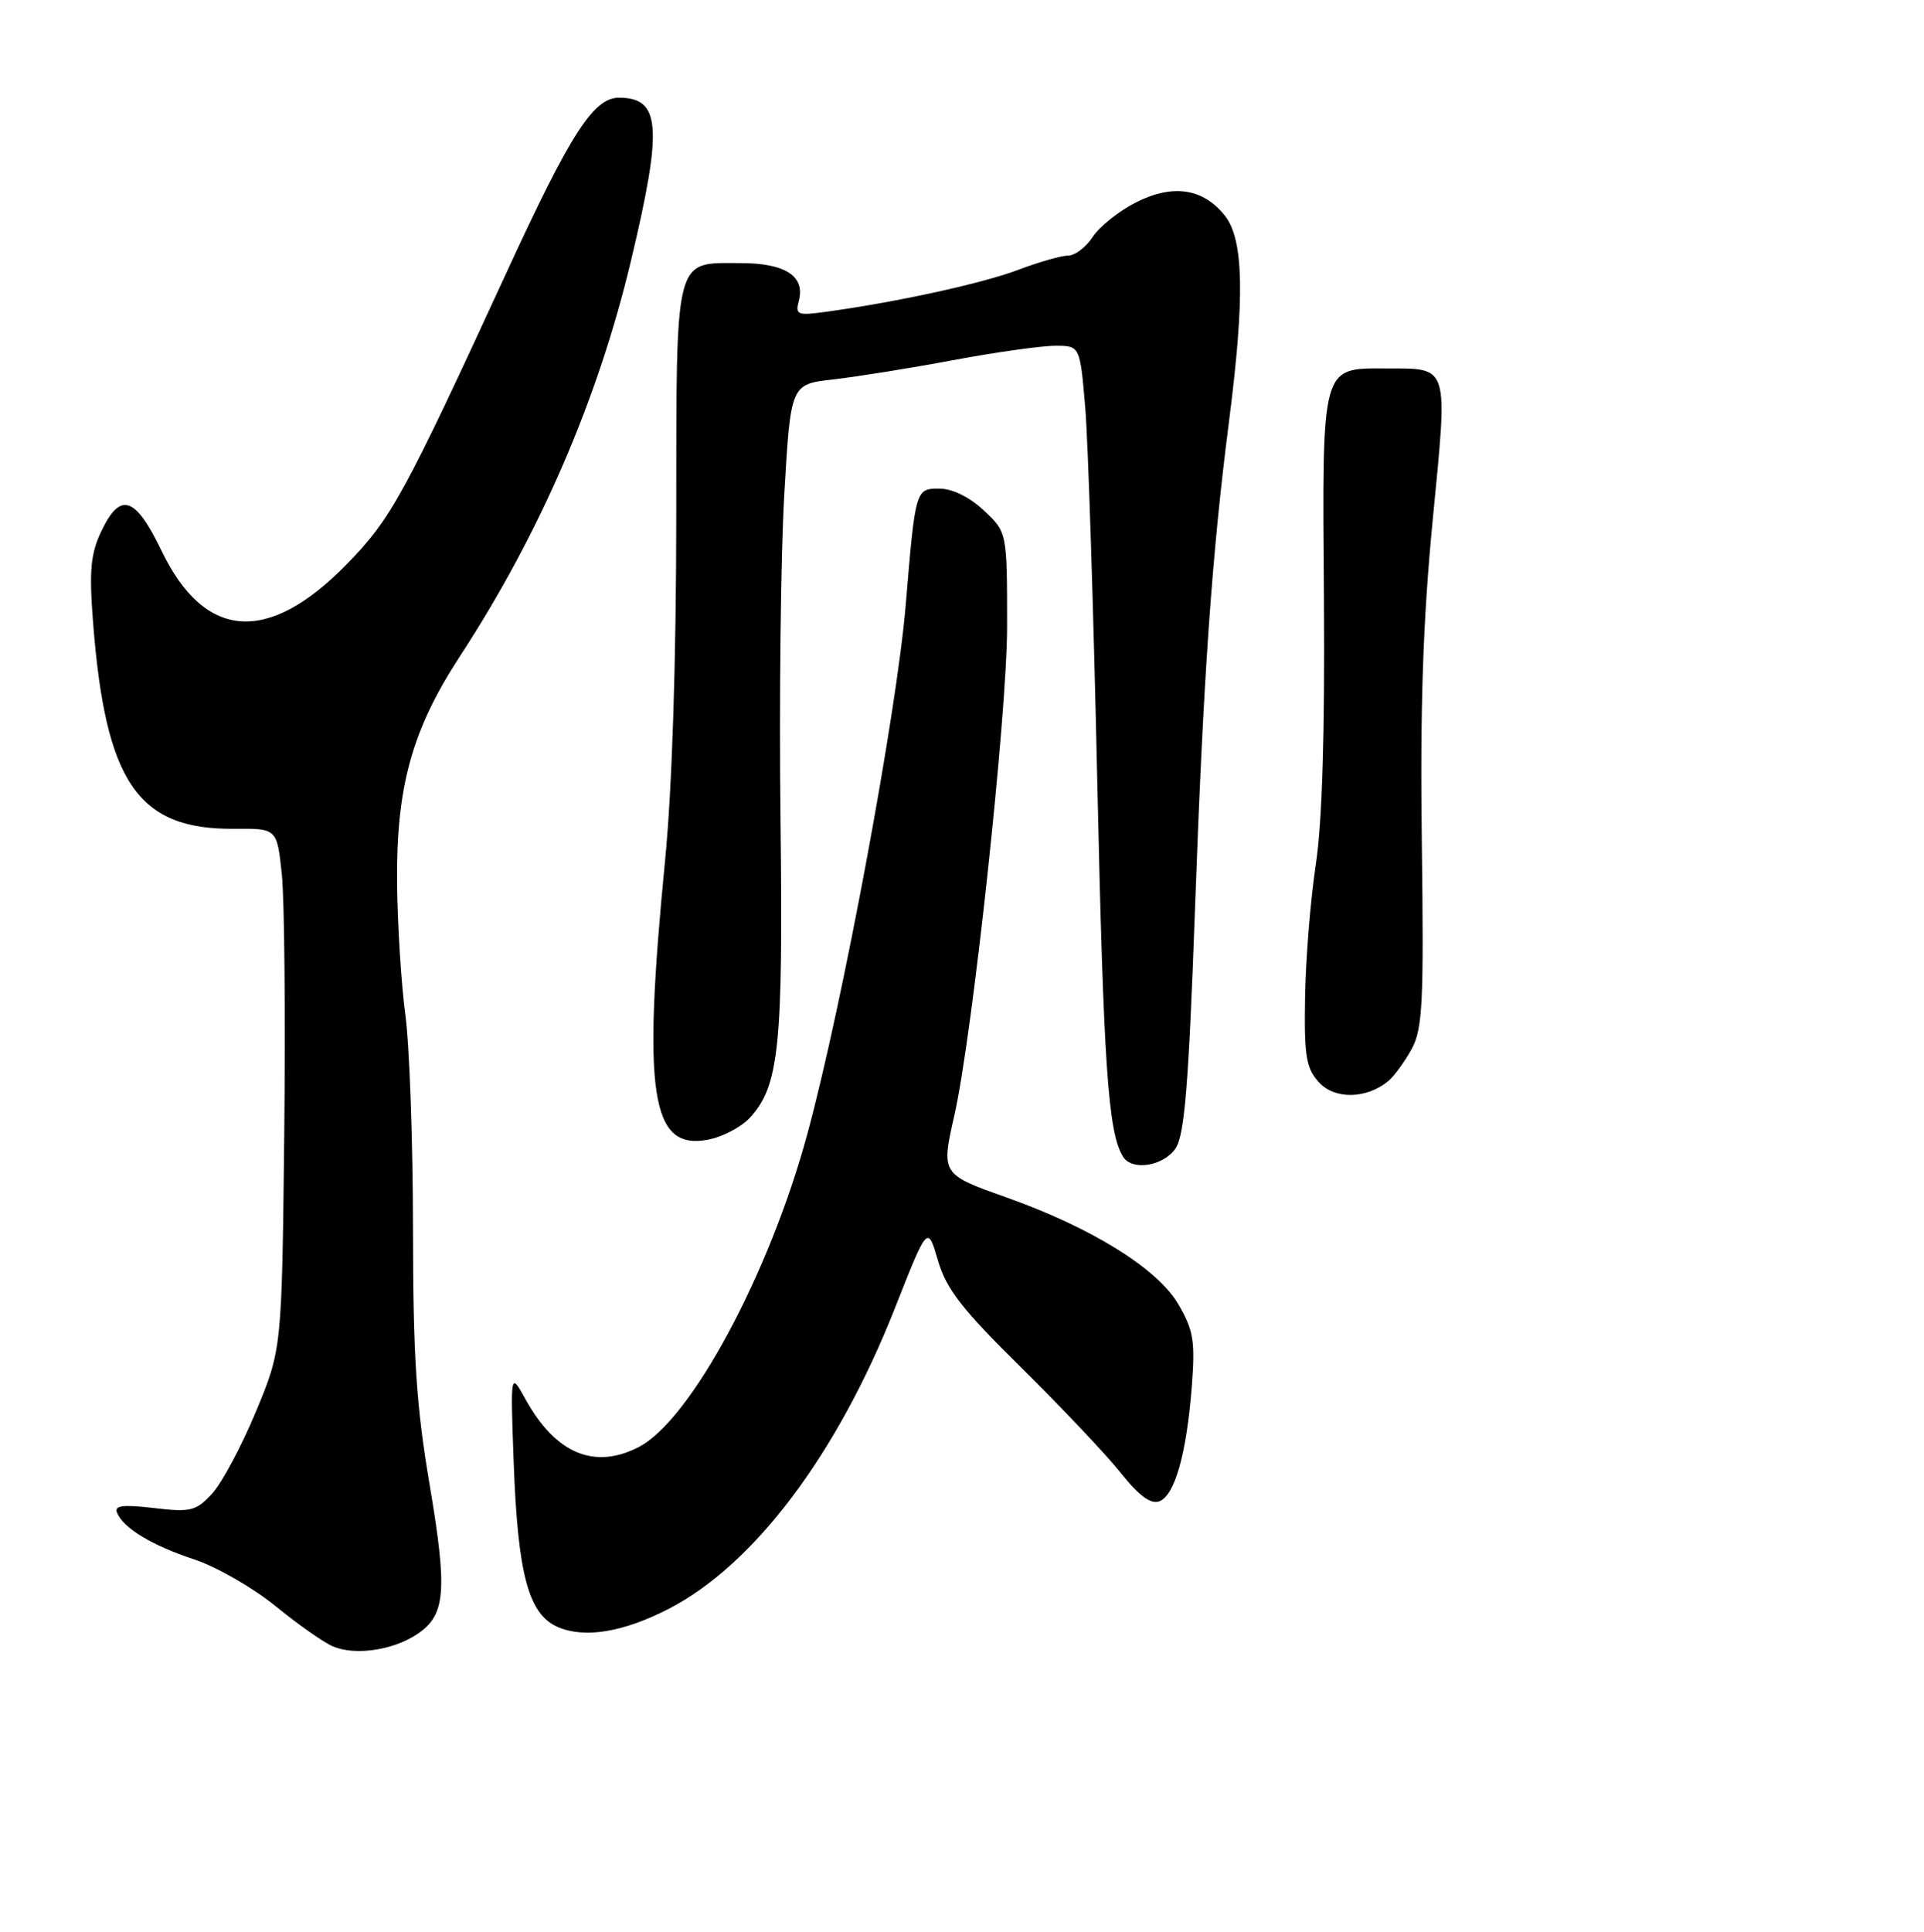 <?xml version="1.0" encoding="UTF-8" standalone="no"?>
<!DOCTYPE svg PUBLIC "-//W3C//DTD SVG 1.1//EN" "http://www.w3.org/Graphics/SVG/1.1/DTD/svg11.dtd" >
<svg xmlns="http://www.w3.org/2000/svg" xmlns:xlink="http://www.w3.org/1999/xlink" version="1.1" viewBox="0 0 256 257">
 <g >
 <path fill="currentColor"
d=" M 55.43 217.45 C 59.30 214.92 59.57 211.78 57.16 197.50 C 55.38 186.99 54.96 180.48 54.95 163.50 C 54.94 151.95 54.49 139.12 53.93 135.00 C 53.38 130.88 52.89 123.00 52.83 117.50 C 52.71 104.66 54.81 97.09 61.20 87.30 C 71.86 70.96 79.59 53.08 83.99 34.54 C 88.20 16.84 87.90 13.00 82.35 13.00 C 78.98 13.00 75.93 17.73 67.49 36.05 C 53.71 65.99 52.04 69.03 46.11 75.09 C 35.65 85.78 27.23 85.16 21.50 73.28 C 18.00 66.01 16.00 65.37 13.48 70.68 C 12.06 73.68 11.85 75.90 12.37 82.65 C 14.02 104.08 18.31 110.38 31.18 110.26 C 36.86 110.21 36.86 110.21 37.50 116.36 C 37.85 119.73 37.99 135.32 37.82 151.00 C 37.50 179.50 37.50 179.50 34.03 187.84 C 32.12 192.43 29.50 197.32 28.21 198.72 C 26.07 201.03 25.37 201.20 20.46 200.62 C 16.33 200.14 15.18 200.29 15.57 201.24 C 16.42 203.31 20.18 205.58 25.85 207.46 C 28.79 208.43 33.65 211.22 36.65 213.66 C 39.64 216.10 43.08 218.52 44.30 219.03 C 47.21 220.27 52.22 219.56 55.43 217.45 Z  M 88.96 214.04 C 100.34 208.19 111.42 193.45 119.10 173.97 C 123.43 162.98 123.43 162.98 124.80 167.68 C 125.91 171.49 127.98 174.16 135.88 181.94 C 141.21 187.20 147.17 193.49 149.11 195.93 C 151.56 199.01 153.13 200.16 154.26 199.73 C 156.31 198.94 157.87 193.43 158.57 184.50 C 159.04 178.39 158.81 176.99 156.78 173.51 C 153.99 168.74 145.21 163.29 133.75 159.24 C 125.29 156.25 125.22 156.13 126.96 148.50 C 129.36 138.04 134.00 95.08 134.00 83.37 C 134.00 70.80 134.00 70.80 130.89 67.90 C 128.98 66.11 126.70 65.00 124.96 65.00 C 121.82 65.00 121.79 65.12 120.51 80.50 C 119.31 94.83 112.08 133.74 107.41 150.90 C 102.34 169.55 91.90 188.93 85.00 192.50 C 79.09 195.56 73.92 193.38 69.93 186.16 C 67.91 182.50 67.91 182.50 68.35 194.54 C 68.90 209.53 70.33 214.82 74.29 216.48 C 77.85 217.98 82.94 217.13 88.96 214.04 Z  M 156.44 152.73 C 157.61 150.95 158.16 144.12 158.98 121.48 C 160.10 90.15 161.23 73.95 163.53 56.04 C 165.64 39.58 165.49 31.89 162.99 28.71 C 160.10 25.04 156.03 24.43 151.10 26.95 C 148.86 28.09 146.30 30.14 145.40 31.51 C 144.50 32.88 143.03 34.00 142.13 34.00 C 141.24 34.00 138.25 34.85 135.50 35.89 C 130.74 37.69 119.59 40.14 110.13 41.45 C 106.07 42.02 105.79 41.91 106.29 40.01 C 107.15 36.72 104.47 35.00 98.50 35.00 C 89.65 35.00 90.00 33.59 89.98 68.82 C 89.97 88.15 89.42 105.05 88.49 114.50 C 85.46 145.54 86.60 153.05 94.17 151.63 C 96.10 151.27 98.61 149.96 99.75 148.73 C 103.67 144.50 104.21 139.26 103.85 109.03 C 103.66 93.34 103.88 73.89 104.35 65.81 C 105.20 51.12 105.20 51.12 110.85 50.48 C 113.96 50.13 121.14 48.98 126.80 47.92 C 132.47 46.86 138.59 46.00 140.40 46.00 C 143.70 46.00 143.70 46.00 144.40 54.25 C 144.78 58.79 145.50 81.17 146.00 104.00 C 146.84 141.95 147.44 150.67 149.43 153.88 C 150.63 155.83 154.87 155.13 156.44 152.73 Z  M 184.72 143.82 C 185.50 143.17 186.89 141.26 187.82 139.57 C 189.29 136.88 189.46 133.48 189.18 112.00 C 188.95 94.00 189.33 82.64 190.63 69.18 C 192.66 48.27 192.90 49.04 184.40 49.02 C 175.76 48.99 175.92 48.40 176.16 79.61 C 176.29 97.44 175.93 109.36 175.08 115.00 C 174.37 119.67 173.73 127.61 173.65 132.64 C 173.52 140.48 173.78 142.10 175.48 143.97 C 177.58 146.30 181.82 146.22 184.72 143.82 Z "/>
</g>
</svg>